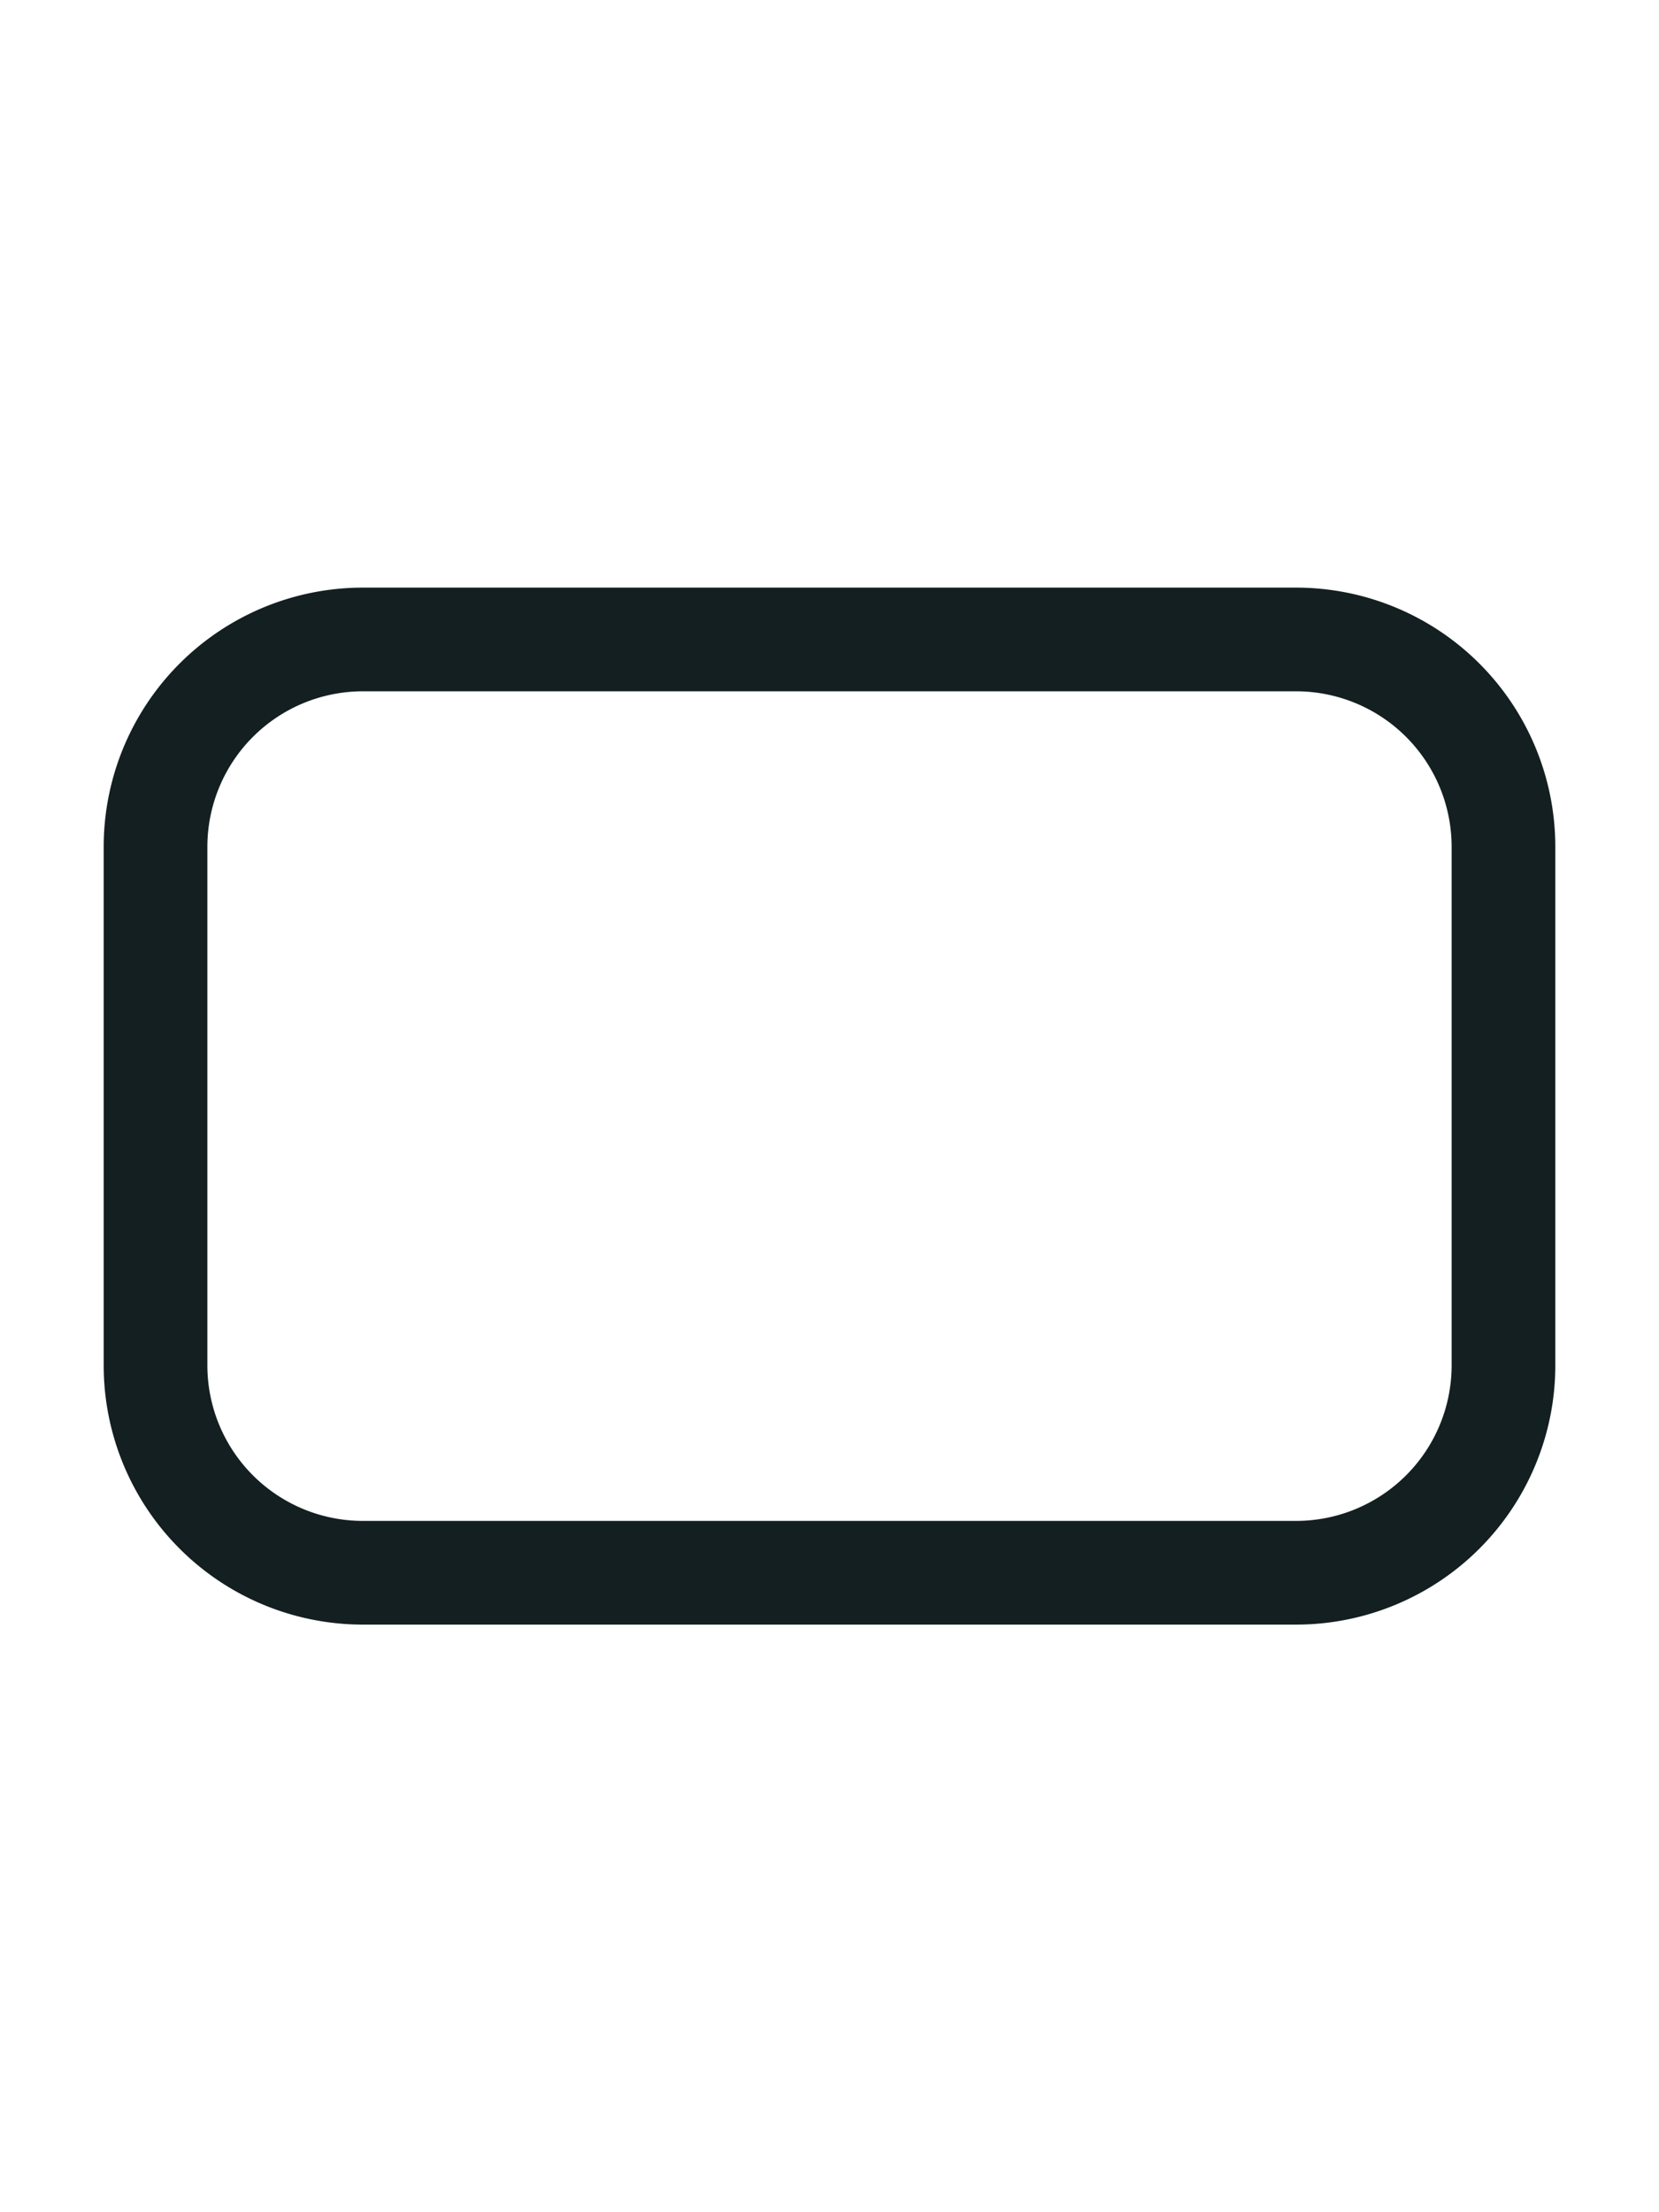 <svg xmlns="http://www.w3.org/2000/svg" aria-hidden="true" role="img" width="30" height="40" preserveAspectRatio="xMidYMid meet" viewBox="0 0 16 16"><g transform="translate(16 0) scale(-1 1)"><path fill="#131f20" d="M1 5.5A2.5 2.5 0 0 1 3.5 3h9A2.5 2.5 0 0 1 15 5.5v5a2.5 2.5 0 0 1-2.5 2.5h-9A2.5 2.5 0 0 1 1 10.5v-5ZM3.5 4A1.5 1.5 0 0 0 2 5.5v5A1.5 1.5 0 0 0 3.5 12h9a1.5 1.5 0 0 0 1.5-1.5v-5A1.5 1.5 0 0 0 12.5 4h-9Z"/></g></svg>